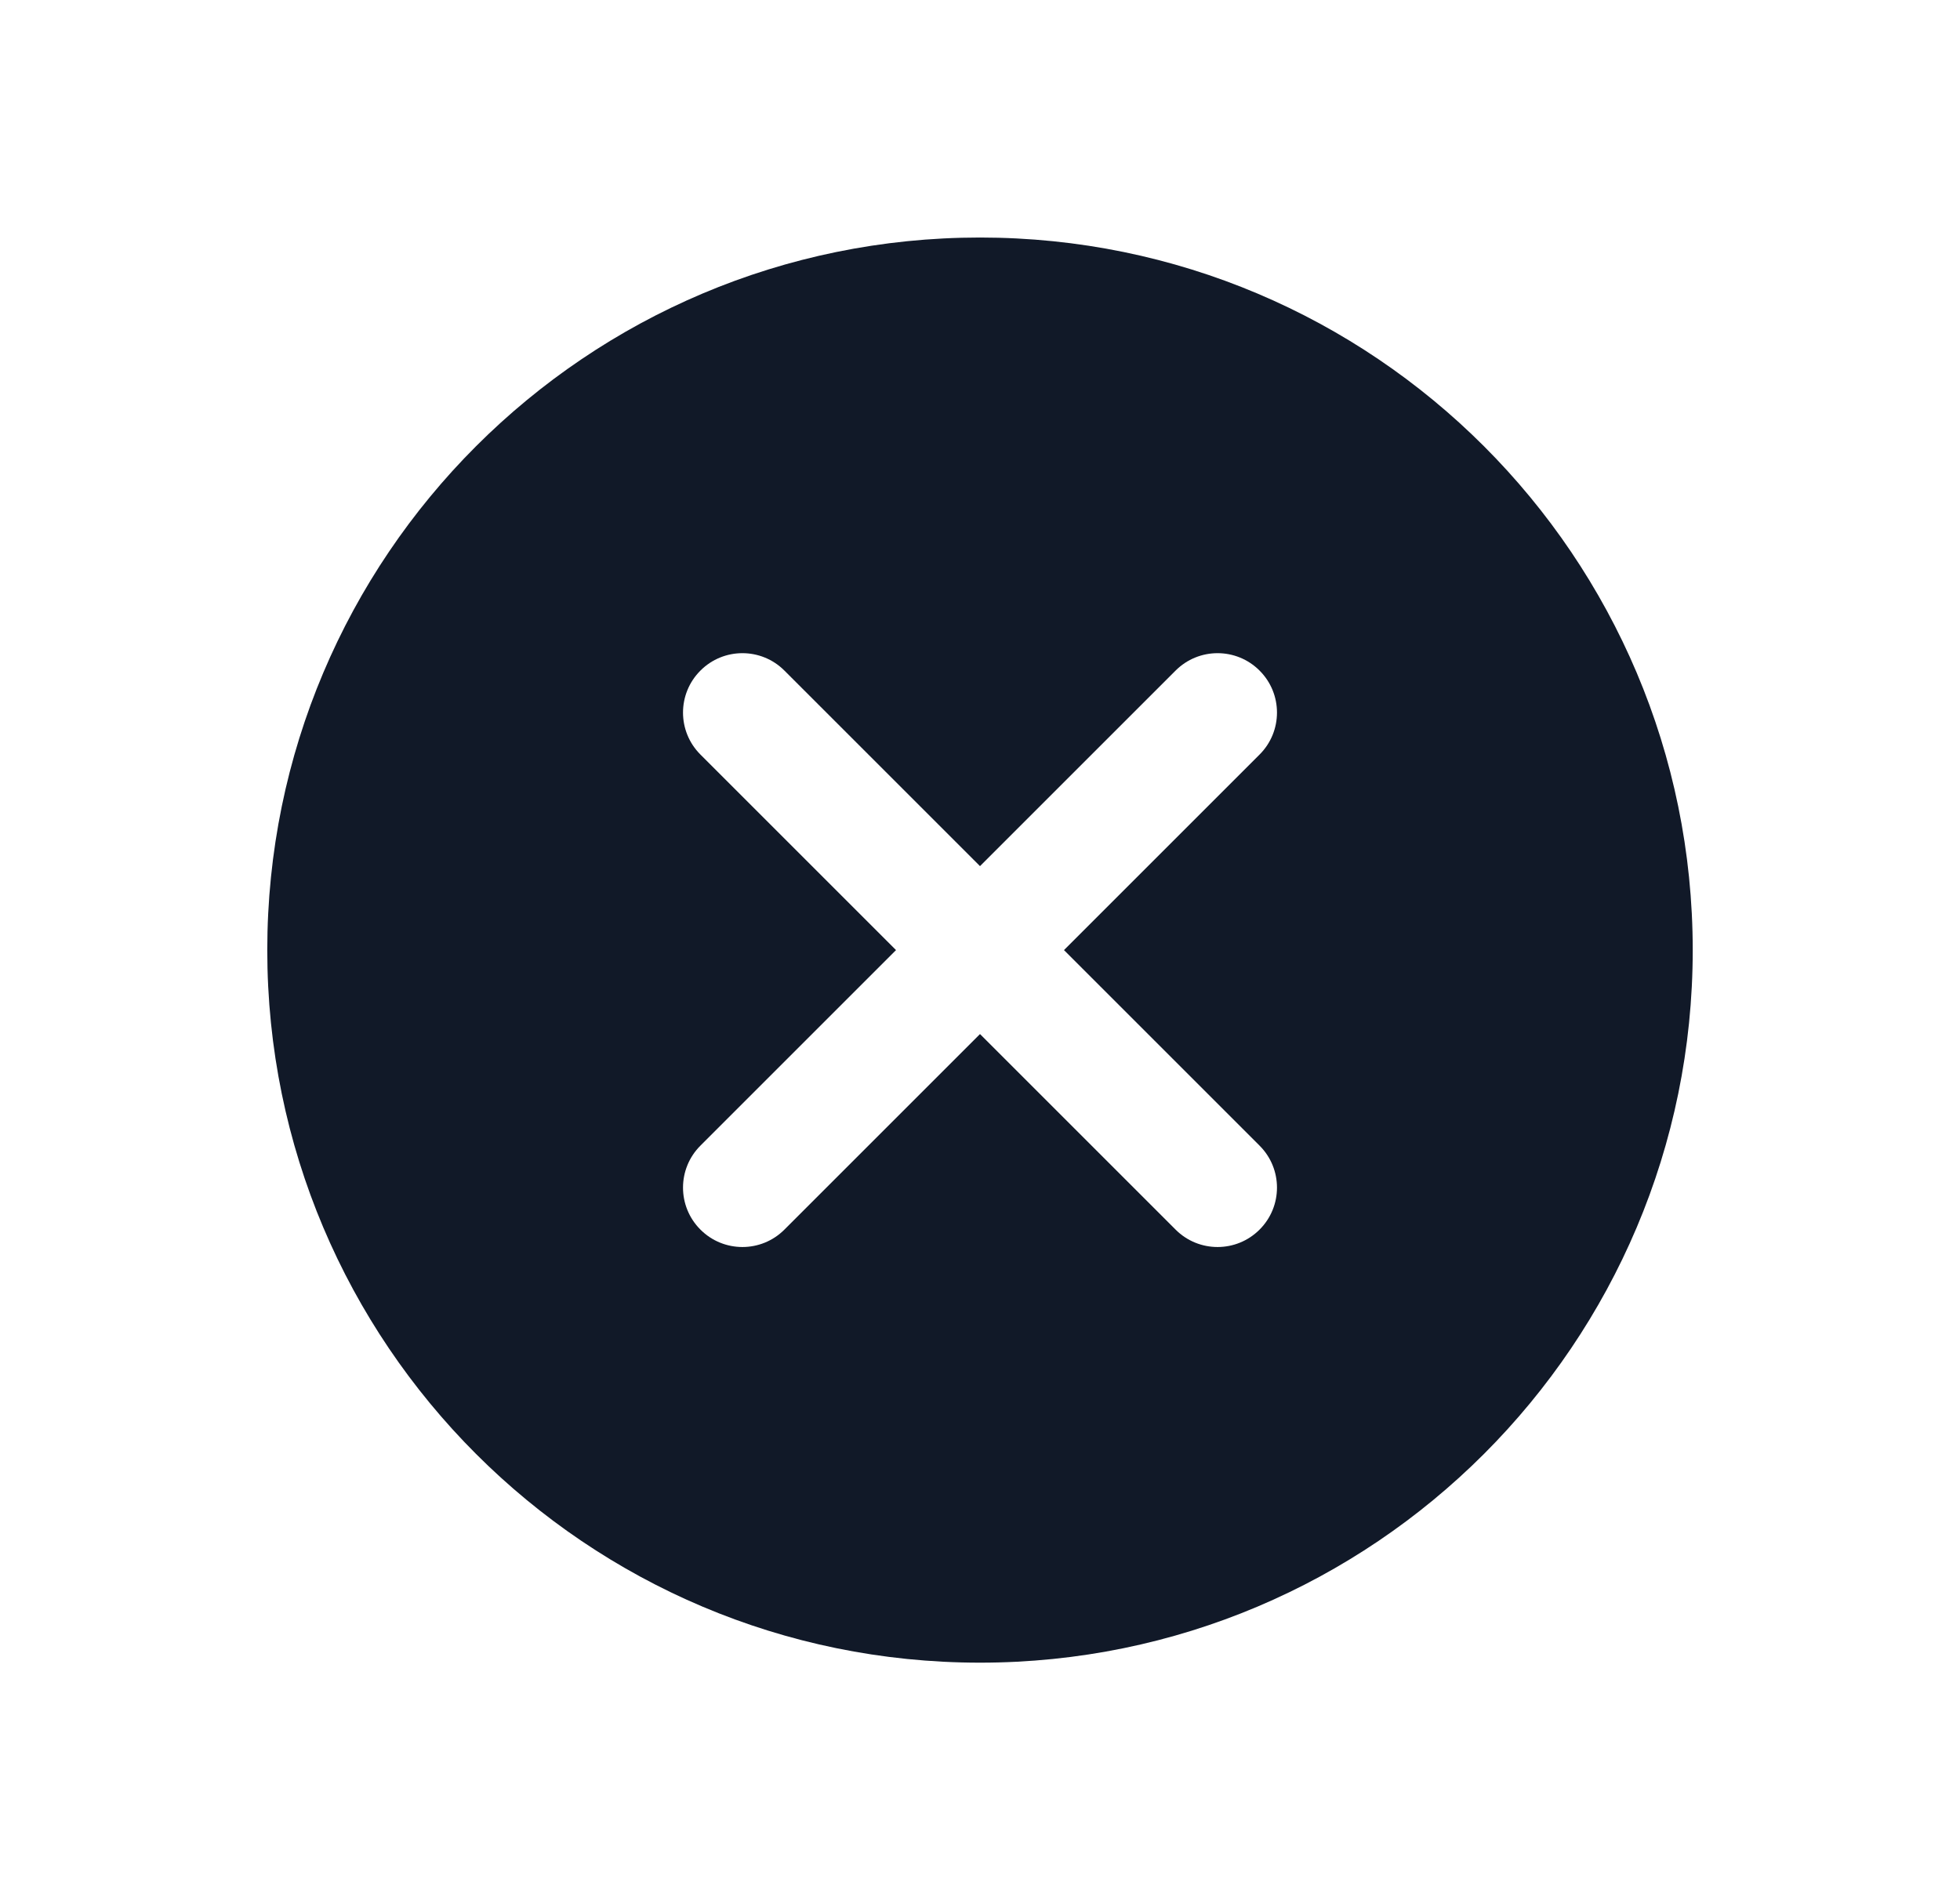 <svg width="33" height="32" viewBox="0 0 33 32" fill="none" xmlns="http://www.w3.org/2000/svg">
<path fill-rule="evenodd" clip-rule="evenodd" d="M16.5 28C23.127 28 28.5 22.627 28.5 16C28.5 9.373 23.127 4 16.5 4C9.873 4 4.5 9.373 4.5 16C4.5 22.627 9.873 28 16.5 28ZM11.793 11.293C12.183 10.902 12.817 10.902 13.207 11.293L16.5 14.586L19.793 11.293C20.183 10.902 20.817 10.902 21.207 11.293C21.598 11.683 21.598 12.317 21.207 12.707L17.914 16L21.207 19.293C21.598 19.683 21.598 20.317 21.207 20.707C20.817 21.098 20.183 21.098 19.793 20.707L16.5 17.414L13.207 20.707C12.817 21.098 12.183 21.098 11.793 20.707C11.402 20.317 11.402 19.683 11.793 19.293L15.086 16L11.793 12.707C11.402 12.317 11.402 11.683 11.793 11.293Z" fill="#111928"/>
</svg>
